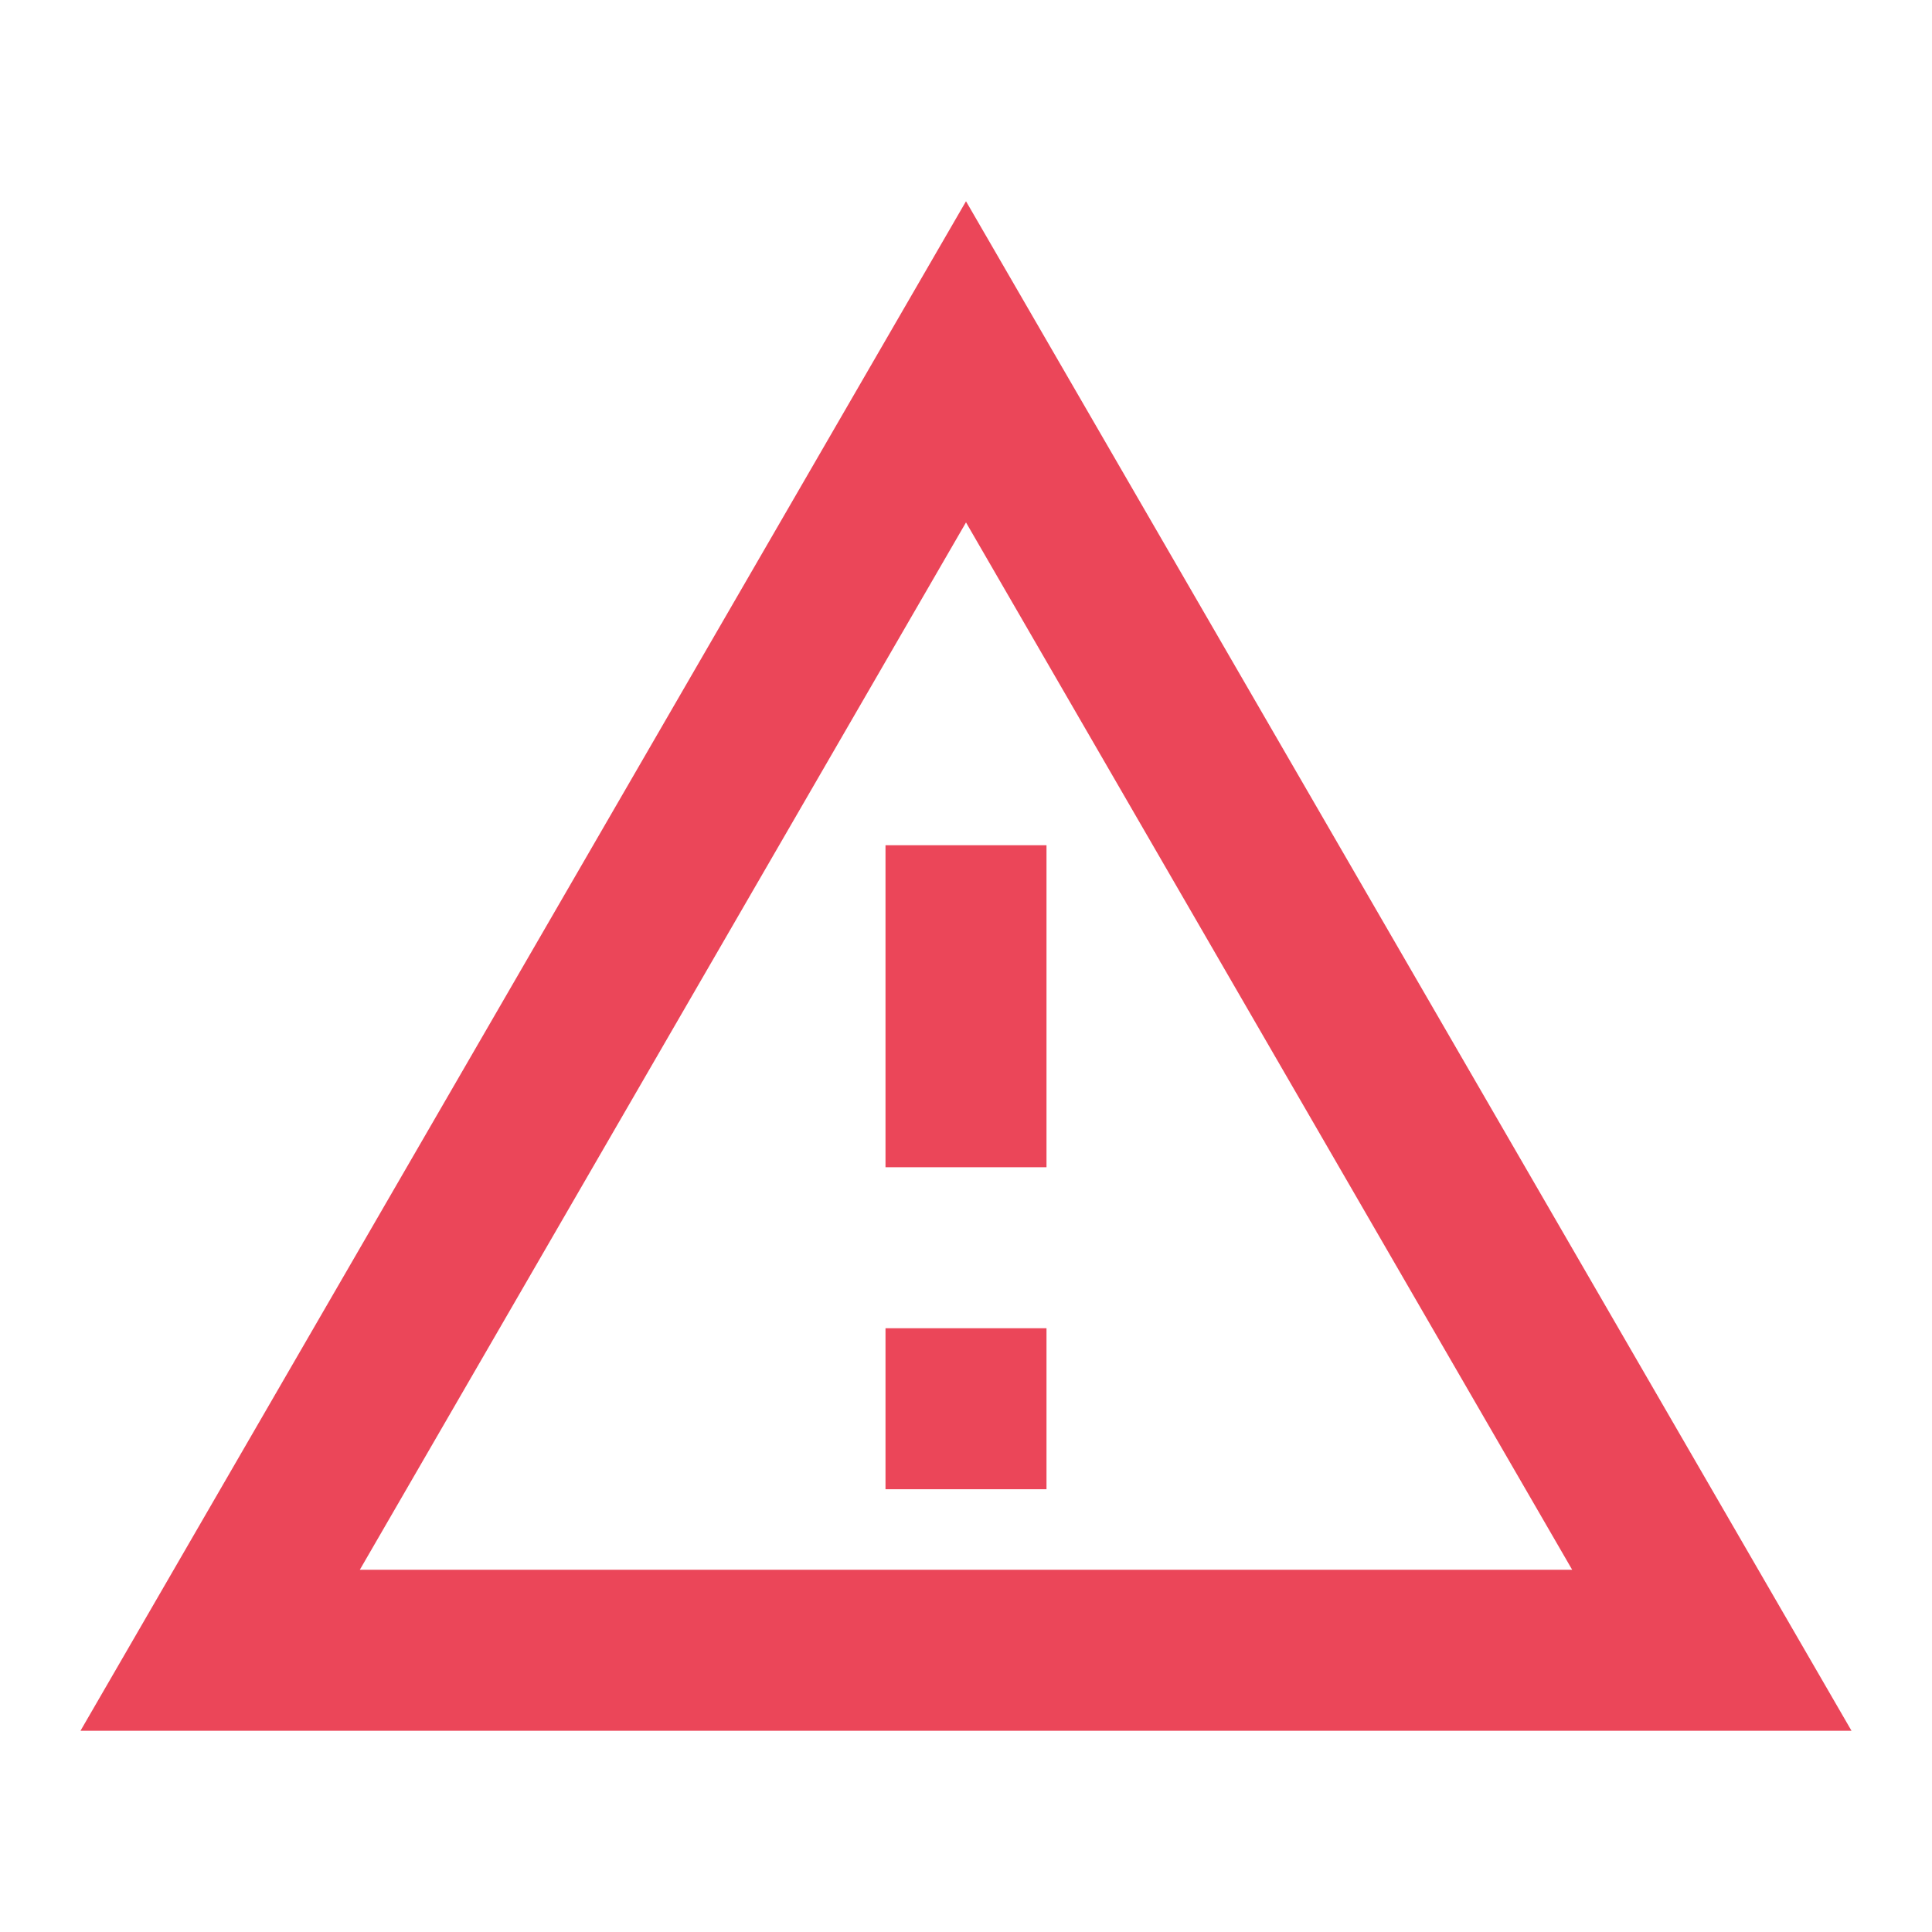 <svg width="72" height="72" viewBox="0 0 72 72" fill="none" xmlns="http://www.w3.org/2000/svg">
<rect width="72" height="72" fill="white"/>
<path fill-rule="evenodd" clip-rule="evenodd" d="M3 64.5L36 7.5L69 64.5H3ZM58.59 58.5L36 19.47L13.41 58.5H58.59ZM33 49.5V55.5H39V49.5H33ZM33 31.5H39V43.5H33V31.5Z" fill="#EB4659"/>
</svg>
